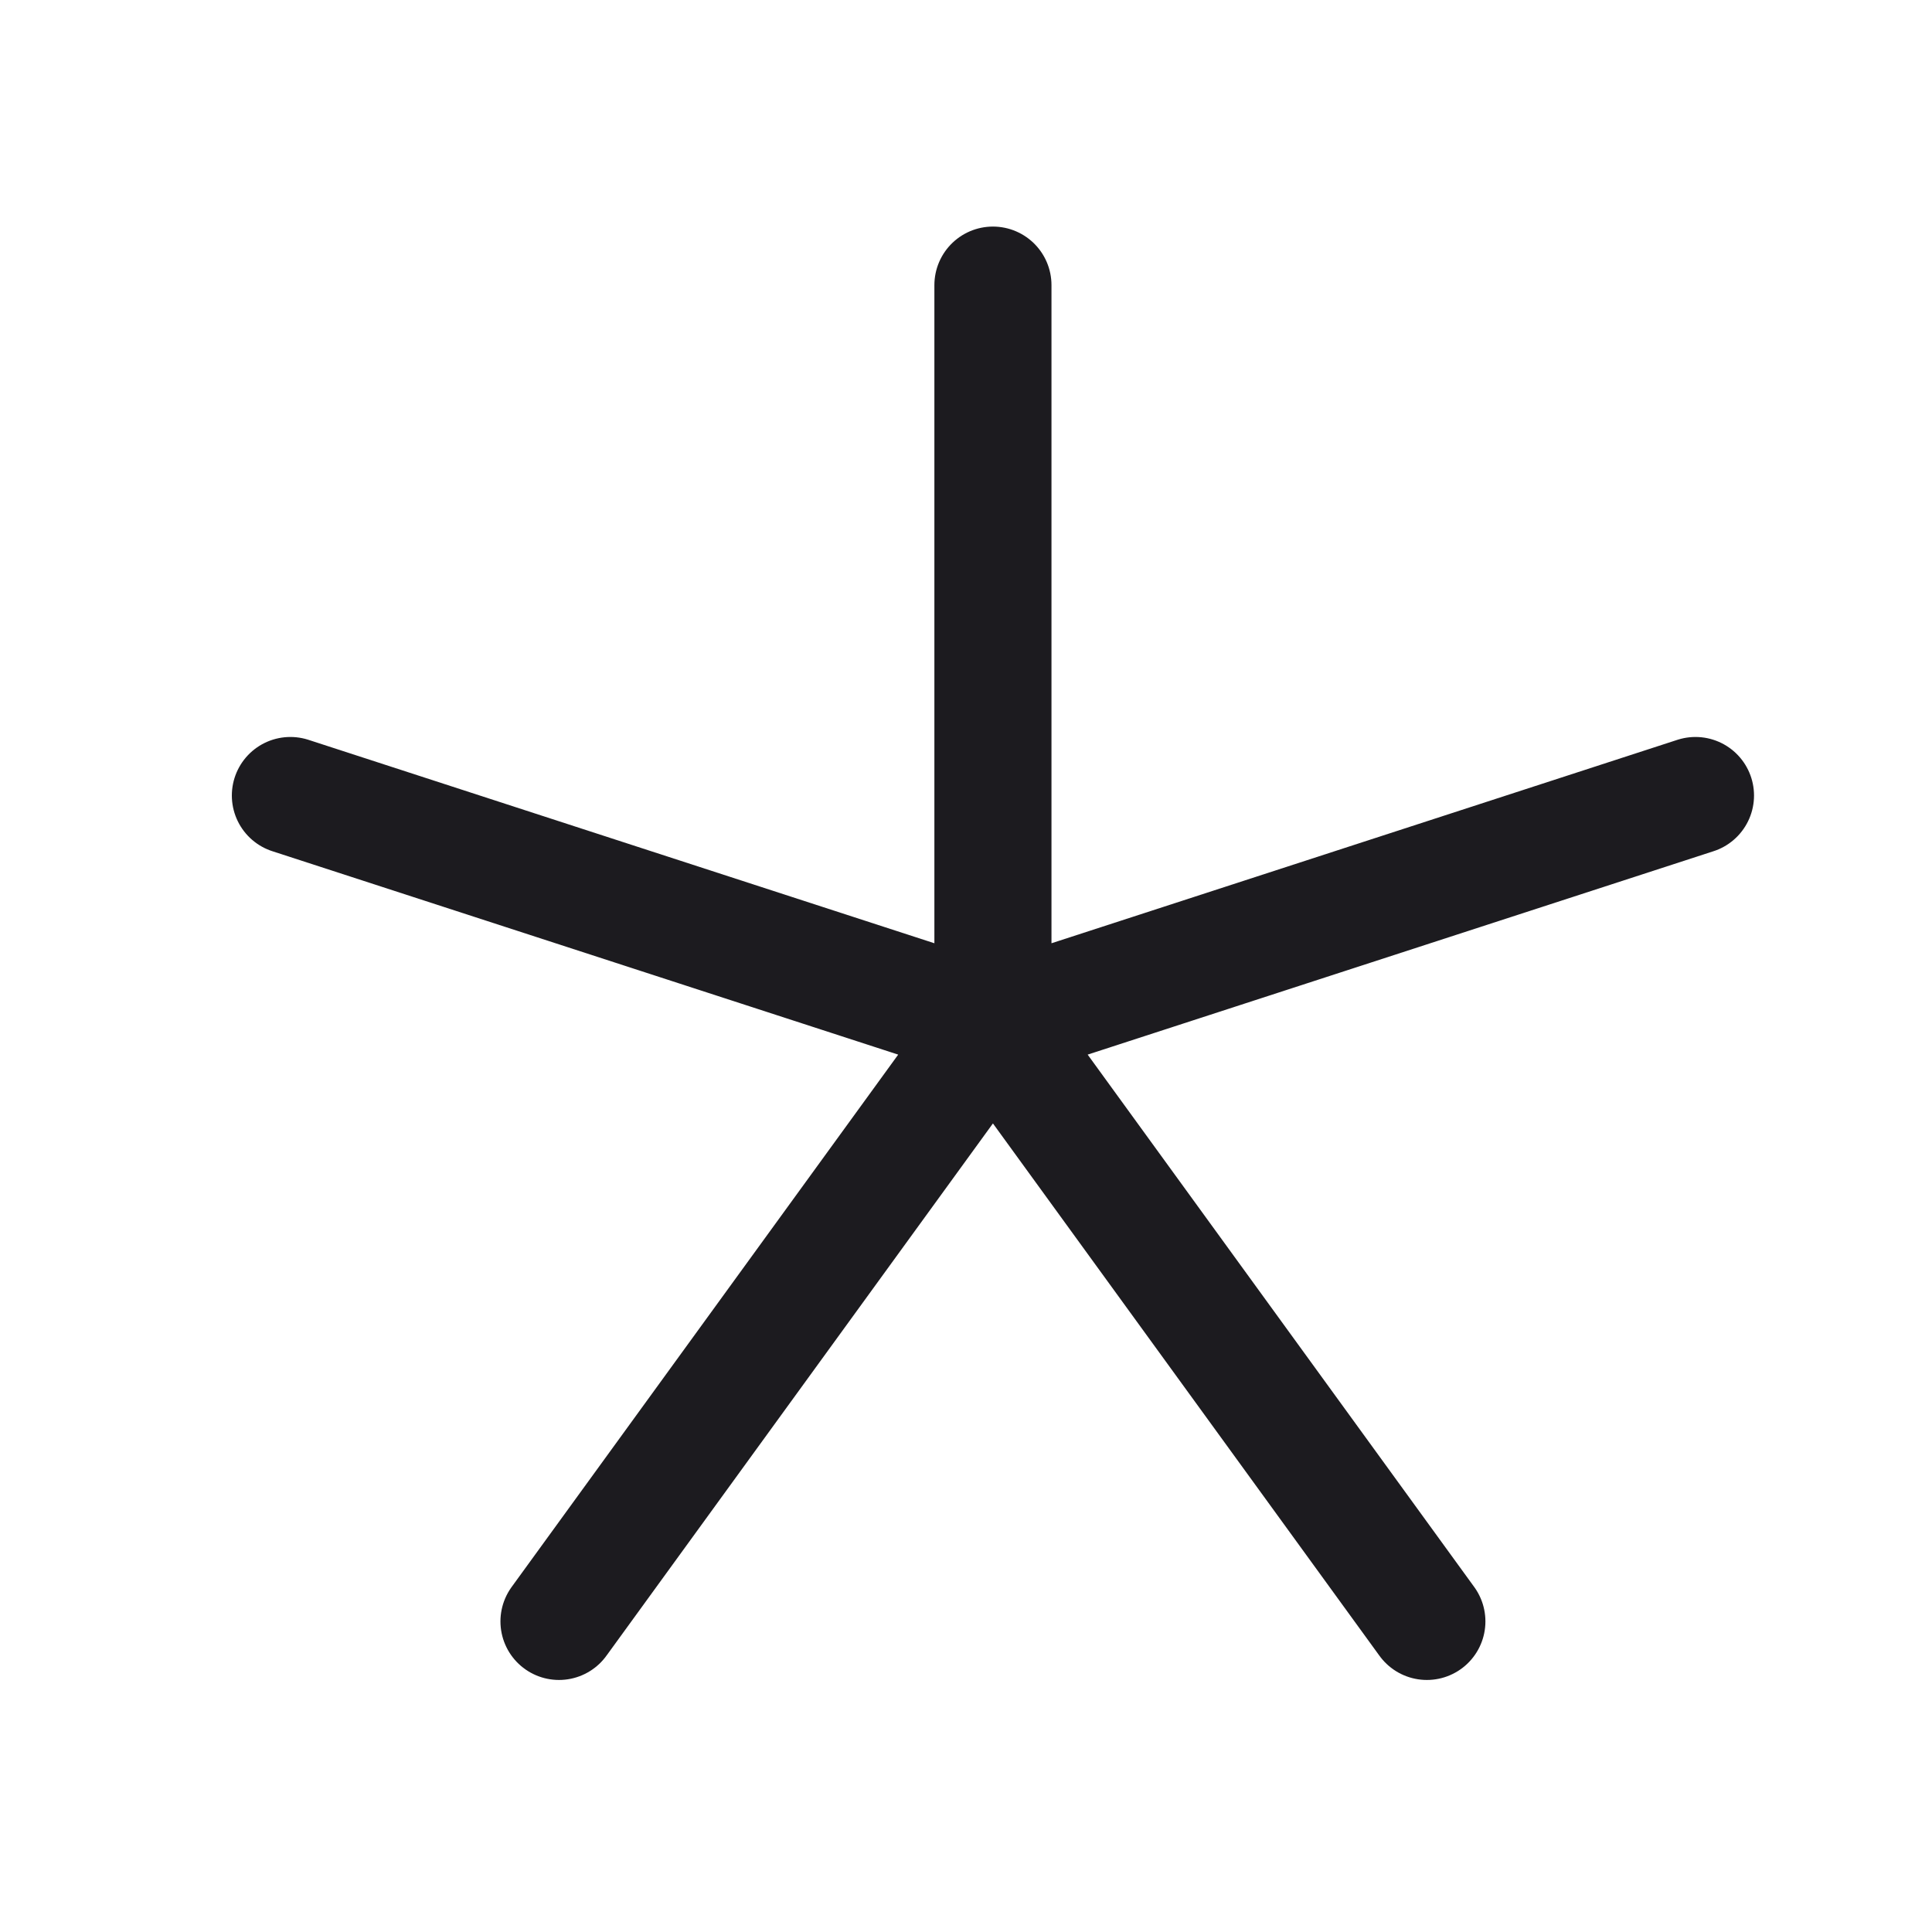 <svg width="33" height="33" fill="none" xmlns="http://www.w3.org/2000/svg"><path d="M16.96 4.87v12.617M4.96 13.588l12 3.9M9.548 27.695l7.412-10.208M24.372 27.695 16.96 17.487M28.96 13.588l-12 3.9" stroke="#1C1B1F" stroke-width="2" stroke-linecap="round" stroke-linejoin="round"/></svg>